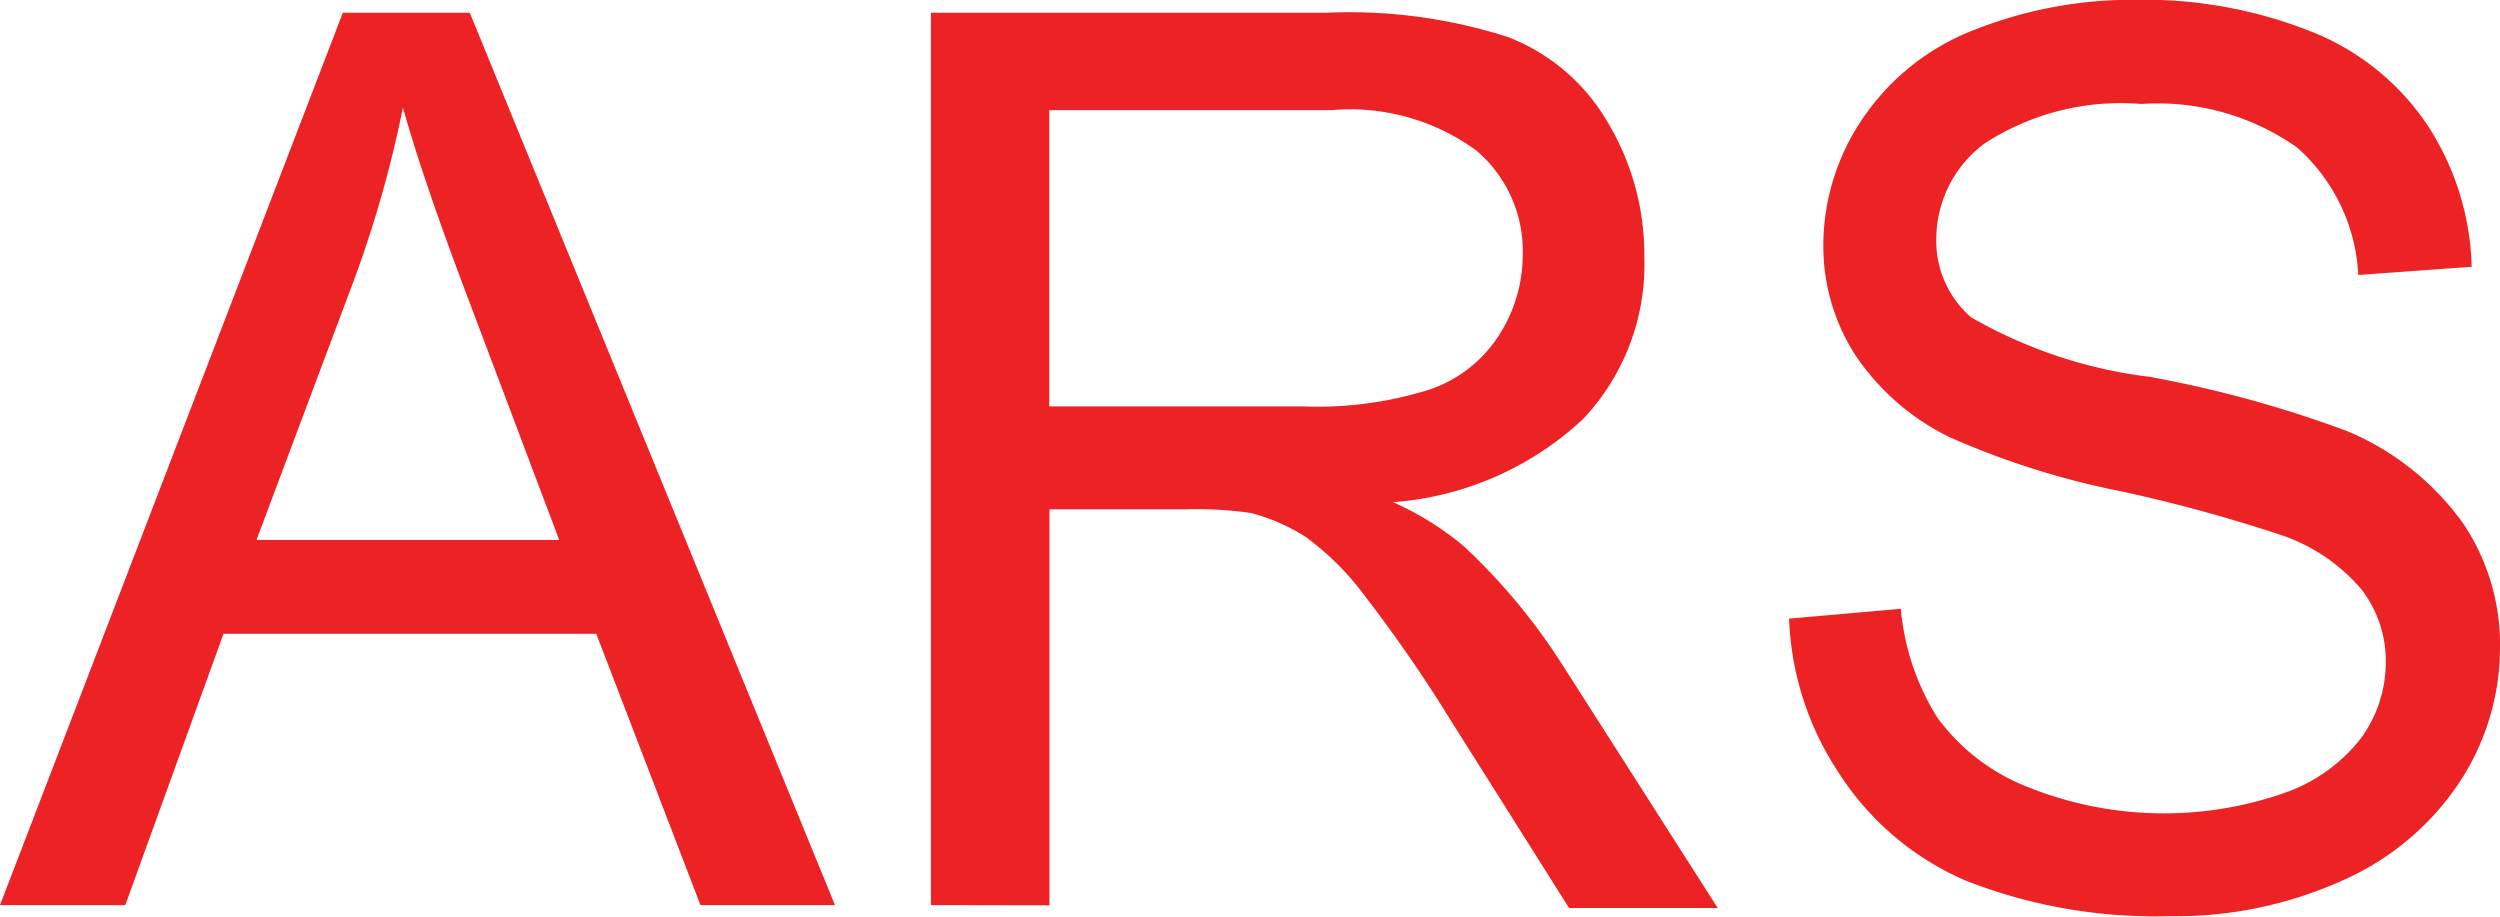 <?xml version="1.0" encoding="UTF-8" standalone="no"?>
<!-- Created with Inkscape (http://www.inkscape.org/) -->

<svg
   width="12.192mm"
   height="4.47mm"
   viewBox="0 0 12.192 4.47"
   version="1.1"
   id="svg9046"
   inkscape:version="1.1 (c68e22c387, 2021-05-23)"
   sodipodi:docname="ars.svg"
   xmlns:inkscape="http://www.inkscape.org/namespaces/inkscape"
   xmlns:sodipodi="http://sodipodi.sourceforge.net/DTD/sodipodi-0.dtd"
   xmlns="http://www.w3.org/2000/svg"
   xmlns:svg="http://www.w3.org/2000/svg">
  <sodipodi:namedview
     id="namedview9048"
     pagecolor="#ffffff"
     bordercolor="#666666"
     borderopacity="1.0"
     inkscape:pageshadow="2"
     inkscape:pageopacity="0.0"
     inkscape:pagecheckerboard="0"
     inkscape:document-units="mm"
     showgrid="false"
     fit-margin-top="0"
     fit-margin-left="0"
     fit-margin-right="0"
     fit-margin-bottom="0"
     inkscape:zoom="0.74118967"
     inkscape:cx="-485.70563"
     inkscape:cy="118.05345"
     inkscape:window-width="1920"
     inkscape:window-height="1017"
     inkscape:window-x="-8"
     inkscape:window-y="-8"
     inkscape:window-maximized="1"
     inkscape:current-layer="layer1" />
  <defs
     id="defs9043" />
  <g
     inkscape:label="Lag 1"
     inkscape:groupmode="layer"
     id="layer1"
     transform="translate(-233.432,-117.35)">
    <path
       class="cls-9"
       d="m 233.432,121.764 1.672,-4.352 h 0.619 l 1.781,4.352 h -0.656 l -0.508,-1.323 h -1.818 l -0.479,1.323 z m 1.251,-1.781 h 1.476 l -0.455,-1.206 c -0.138,-0.365 -0.241,-0.667 -0.307,-0.902 a 5.657,5.657 0 0 1 -0.235,0.831 z"
       id="path3476"
       style="fill:#ed2224;stroke-width:0.265" />
    <path
       class="cls-9"
       d="m 237.972,121.764 v -4.352 h 1.931 a 2.529,2.529 0 0 1 0.884,0.119 0.963,0.963 0 0 1 0.484,0.413 1.254,1.254 0 0 1 0.18,0.656 1.098,1.098 0 0 1 -0.299,0.794 1.524,1.524 0 0 1 -0.926,0.405 1.46,1.46 0 0 1 0.347,0.217 2.966,2.966 0 0 1 0.479,0.577 l 0.757,1.185 h -0.725 l -0.579,-0.918 a 6.969,6.969 0 0 0 -0.415,-0.601 1.355,1.355 0 0 0 -0.291,-0.291 0.947,0.947 0 0 0 -0.265,-0.116 1.852,1.852 0 0 0 -0.323,-0.018 h -0.661 v 1.931 z m 0.577,-2.432 h 1.238 a 1.823,1.823 0 0 0 0.616,-0.082 0.648,0.648 0 0 0 0.339,-0.265 0.72,0.72 0 0 0 0.116,-0.392 0.643,0.643 0 0 0 -0.225,-0.508 1.042,1.042 0 0 0 -0.706,-0.198 h -1.378 z"
       id="path3478"
       style="fill:#ed2224;stroke-width:0.265" />
    <path
       class="cls-9"
       d="m 242.157,120.367 0.545,-0.048 a 1.193,1.193 0 0 0 0.177,0.529 0.992,0.992 0 0 0 0.439,0.339 1.781,1.781 0 0 0 1.249,0.032 0.81,0.81 0 0 0 0.376,-0.265 0.627,0.627 0 0 0 0.124,-0.373 0.569,0.569 0 0 0 -0.119,-0.357 0.884,0.884 0 0 0 -0.392,-0.265 7.673,7.673 0 0 0 -0.775,-0.212 3.969,3.969 0 0 1 -0.841,-0.265 1.169,1.169 0 0 1 -0.463,-0.405 0.982,0.982 0 0 1 -0.153,-0.529 1.101,1.101 0 0 1 0.188,-0.614 1.159,1.159 0 0 1 0.545,-0.437 2.095,2.095 0 0 1 0.794,-0.148 2.207,2.207 0 0 1 0.855,0.156 1.222,1.222 0 0 1 0.566,0.458 1.323,1.323 0 0 1 0.214,0.688 l -0.553,0.04 a 0.889,0.889 0 0 0 -0.299,-0.622 1.18,1.18 0 0 0 -0.759,-0.212 1.22,1.22 0 0 0 -0.762,0.191 0.579,0.579 0 0 0 -0.238,0.463 0.492,0.492 0 0 0 0.169,0.386 2.299,2.299 0 0 0 0.873,0.291 5.712,5.712 0 0 1 0.963,0.265 1.323,1.323 0 0 1 0.561,0.445 1.058,1.058 0 0 1 0.183,0.616 1.193,1.193 0 0 1 -0.201,0.656 1.323,1.323 0 0 1 -0.572,0.476 1.979,1.979 0 0 1 -0.839,0.172 2.532,2.532 0 0 1 -0.99,-0.172 1.384,1.384 0 0 1 -0.624,-0.529 1.453,1.453 0 0 1 -0.241,-0.751 z"
       id="path3480"
       style="fill:#ed2224;stroke-width:0.265" />
  </g>
</svg>
